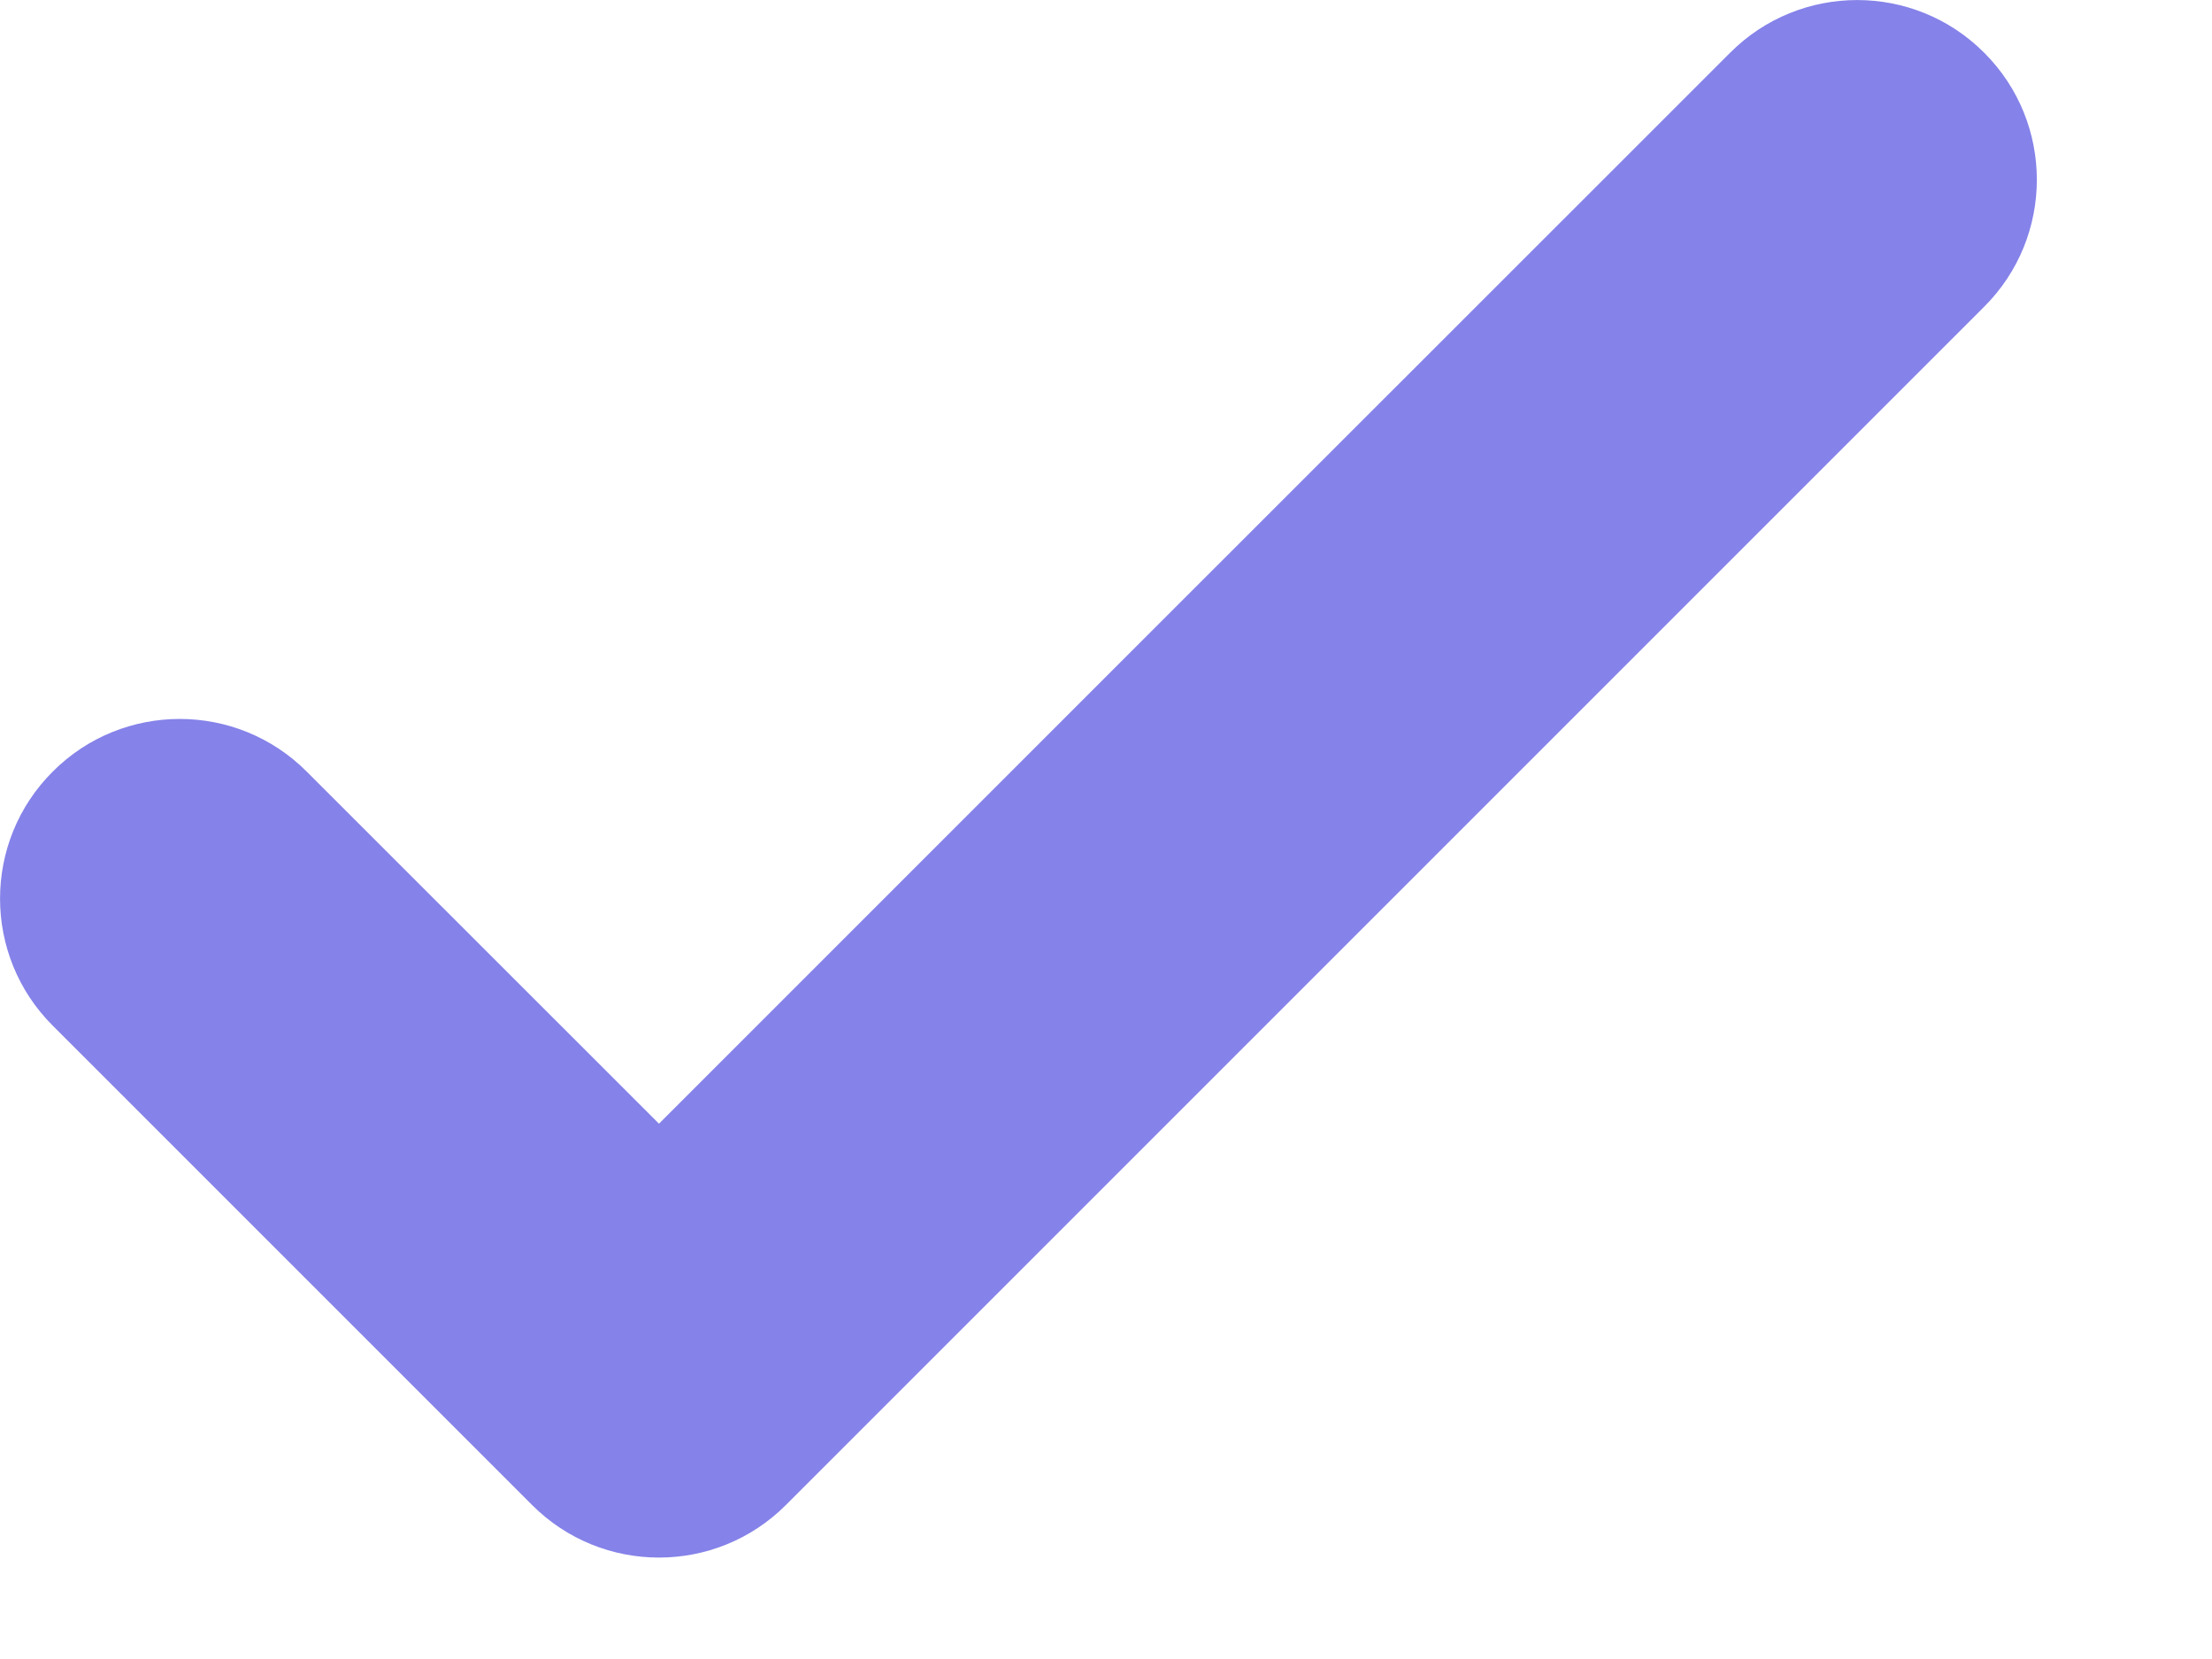 <svg width="12" height="9" viewBox="0 0 12 9" fill="none" xmlns="http://www.w3.org/2000/svg">
<path d="M10.764 0.286C11.145 0.666 11.145 1.284 10.764 1.664L4.264 8.164C3.884 8.545 3.266 8.545 2.886 8.164L0.286 5.564C-0.095 5.184 -0.095 4.566 0.286 4.186C0.666 3.805 1.284 3.805 1.664 4.186L3.575 6.096L6.48 3.191L9.386 0.286C9.766 -0.095 10.384 -0.095 10.764 0.286Z" fill="#8582E9"/>
</svg>
